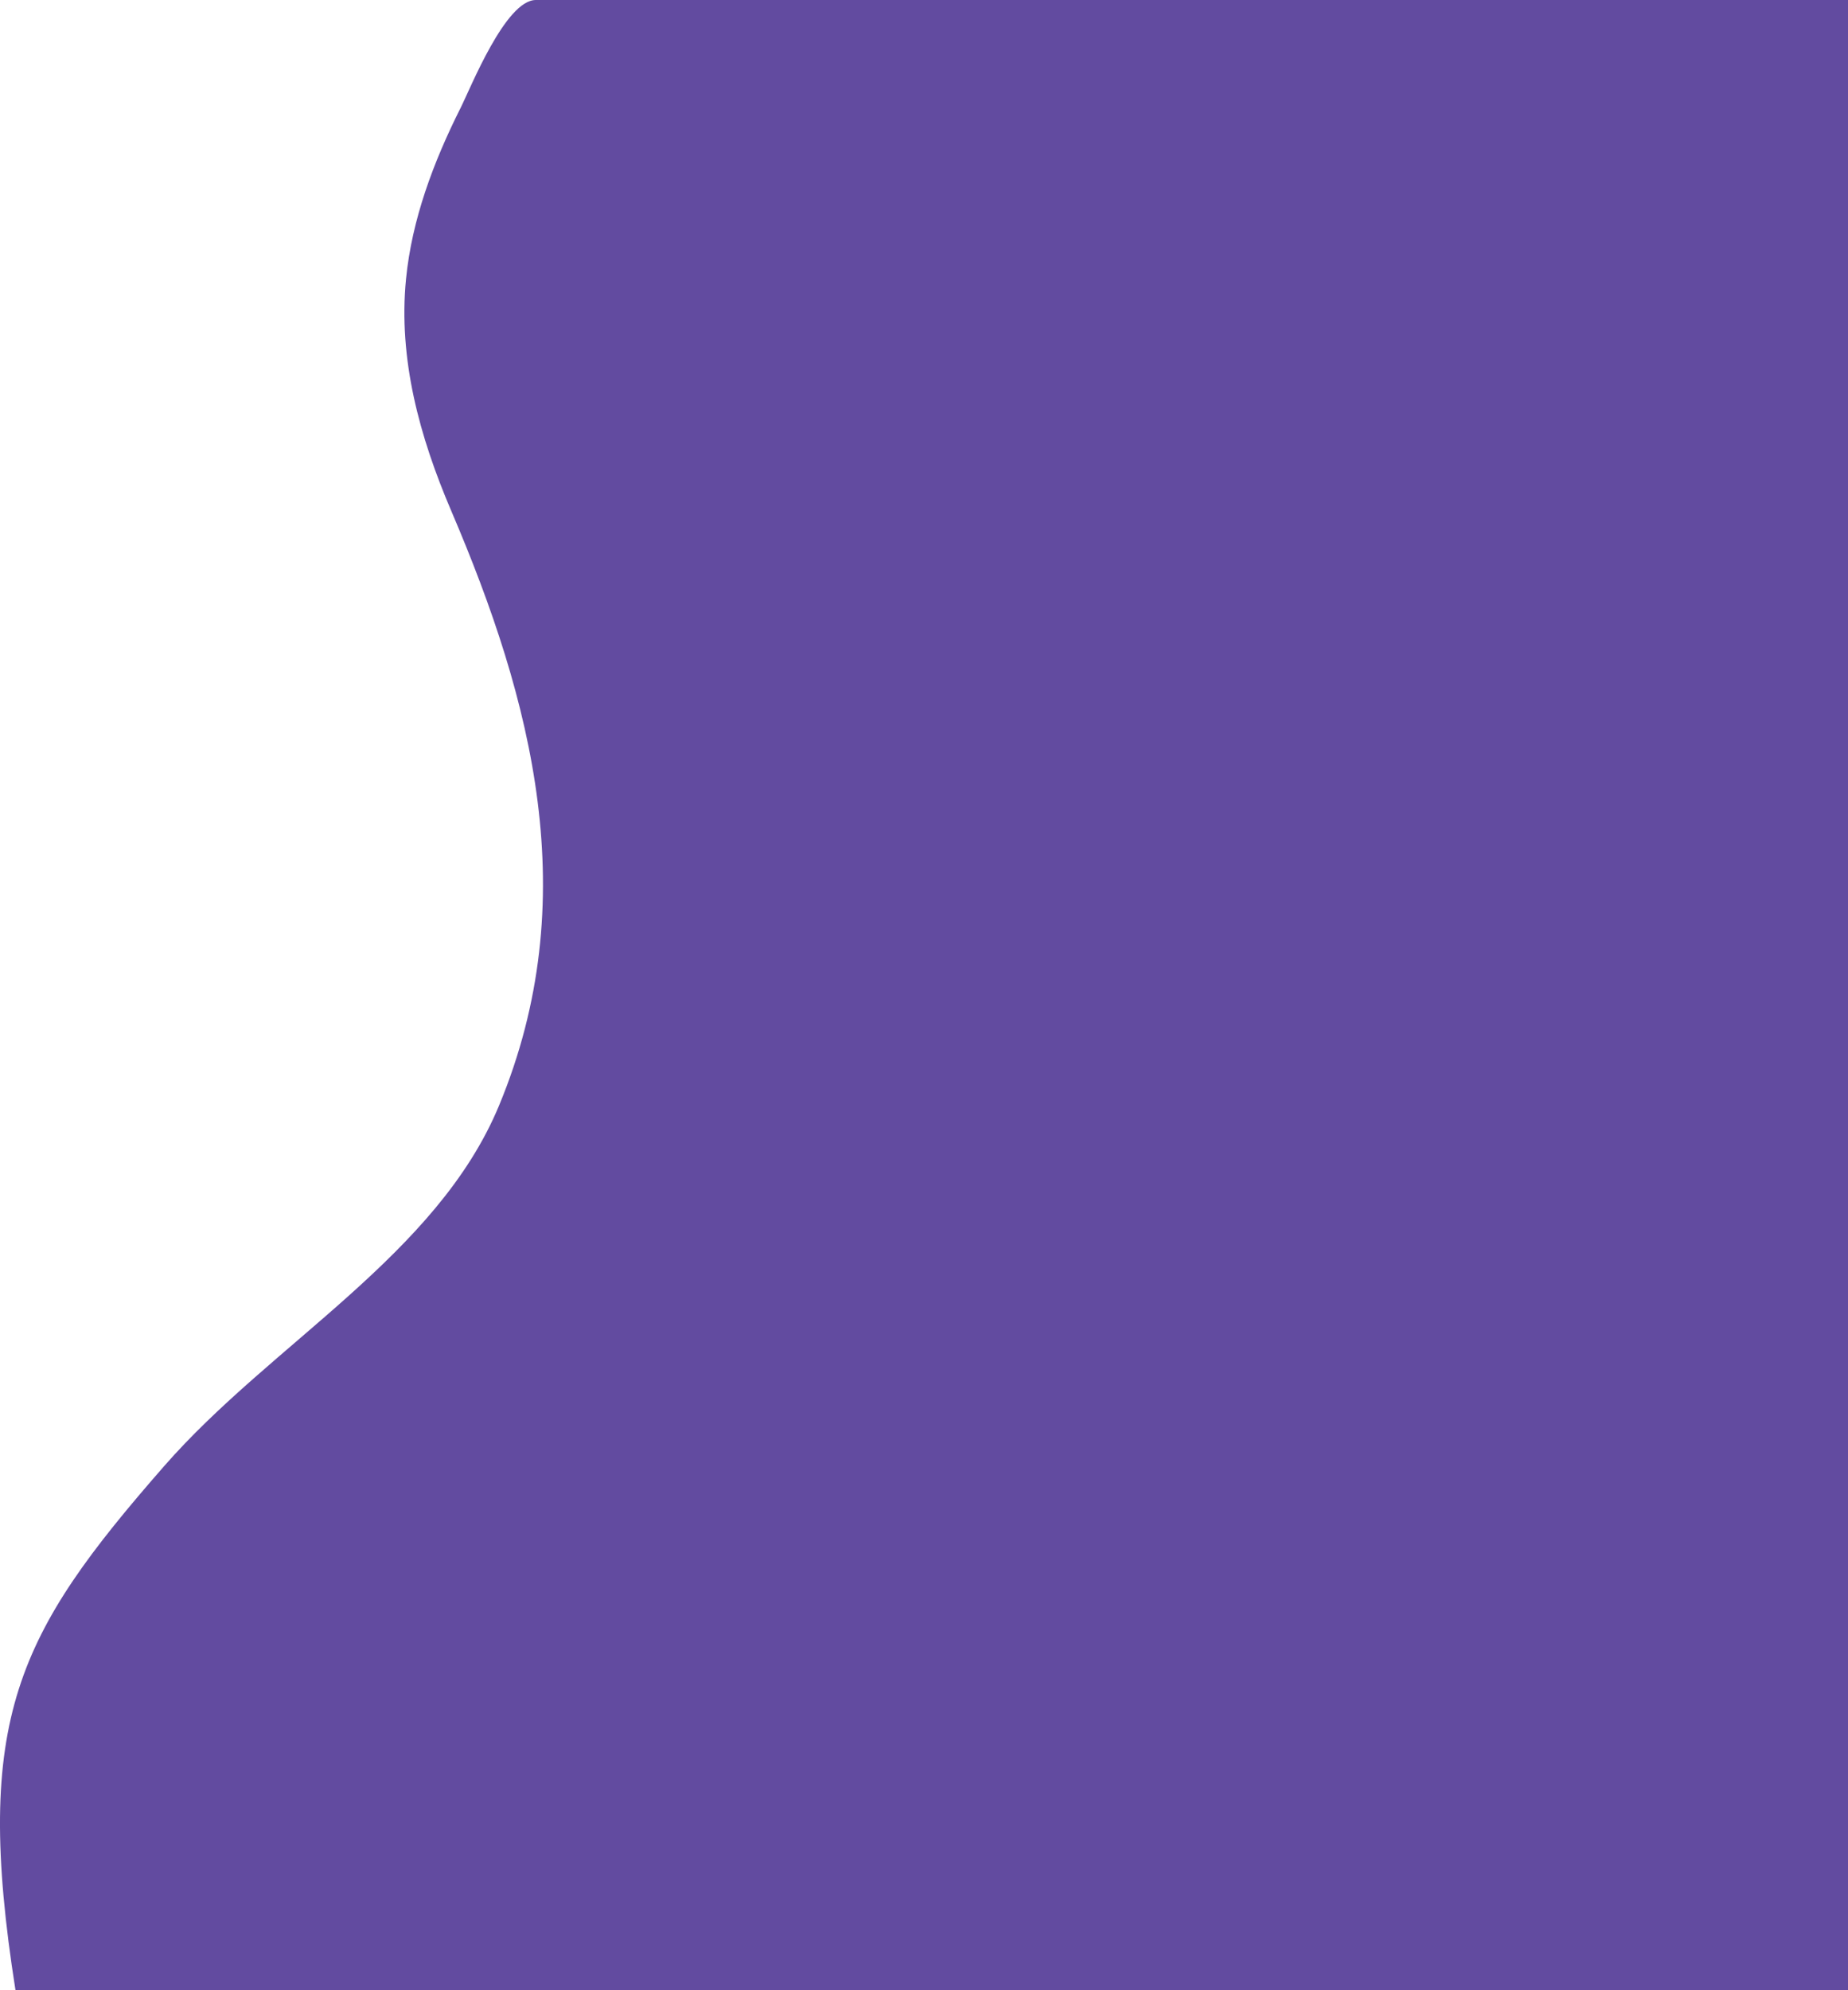 <?xml version="1.0" encoding="UTF-8"?>
<svg id="Capa_2" data-name="Capa 2" xmlns="http://www.w3.org/2000/svg" viewBox="0 0 927.36 998.23">
  <defs>
    <style>
      .cls-1 {
        fill: #624ba0;
      }
    </style>
  </defs>
  <g id="Capa_1-2" data-name="Capa 1">
    <path class="cls-1" d="m7.76,998.23c-21.48-136.19,1.04-178.7,74.7-262.91,53.93-61.64,136.77-105.65,167.95-180.71,43.02-103.56,16.68-203.34-23.94-298.29-15.99-37.38-26.66-76.33-22.72-116.37,2.93-29.79,13.69-58.59,27.43-85.92,5-9.94,22.5-54.03,37.7-54.03h658.48v998.23H7.76Z"/>
  </g>
</svg>